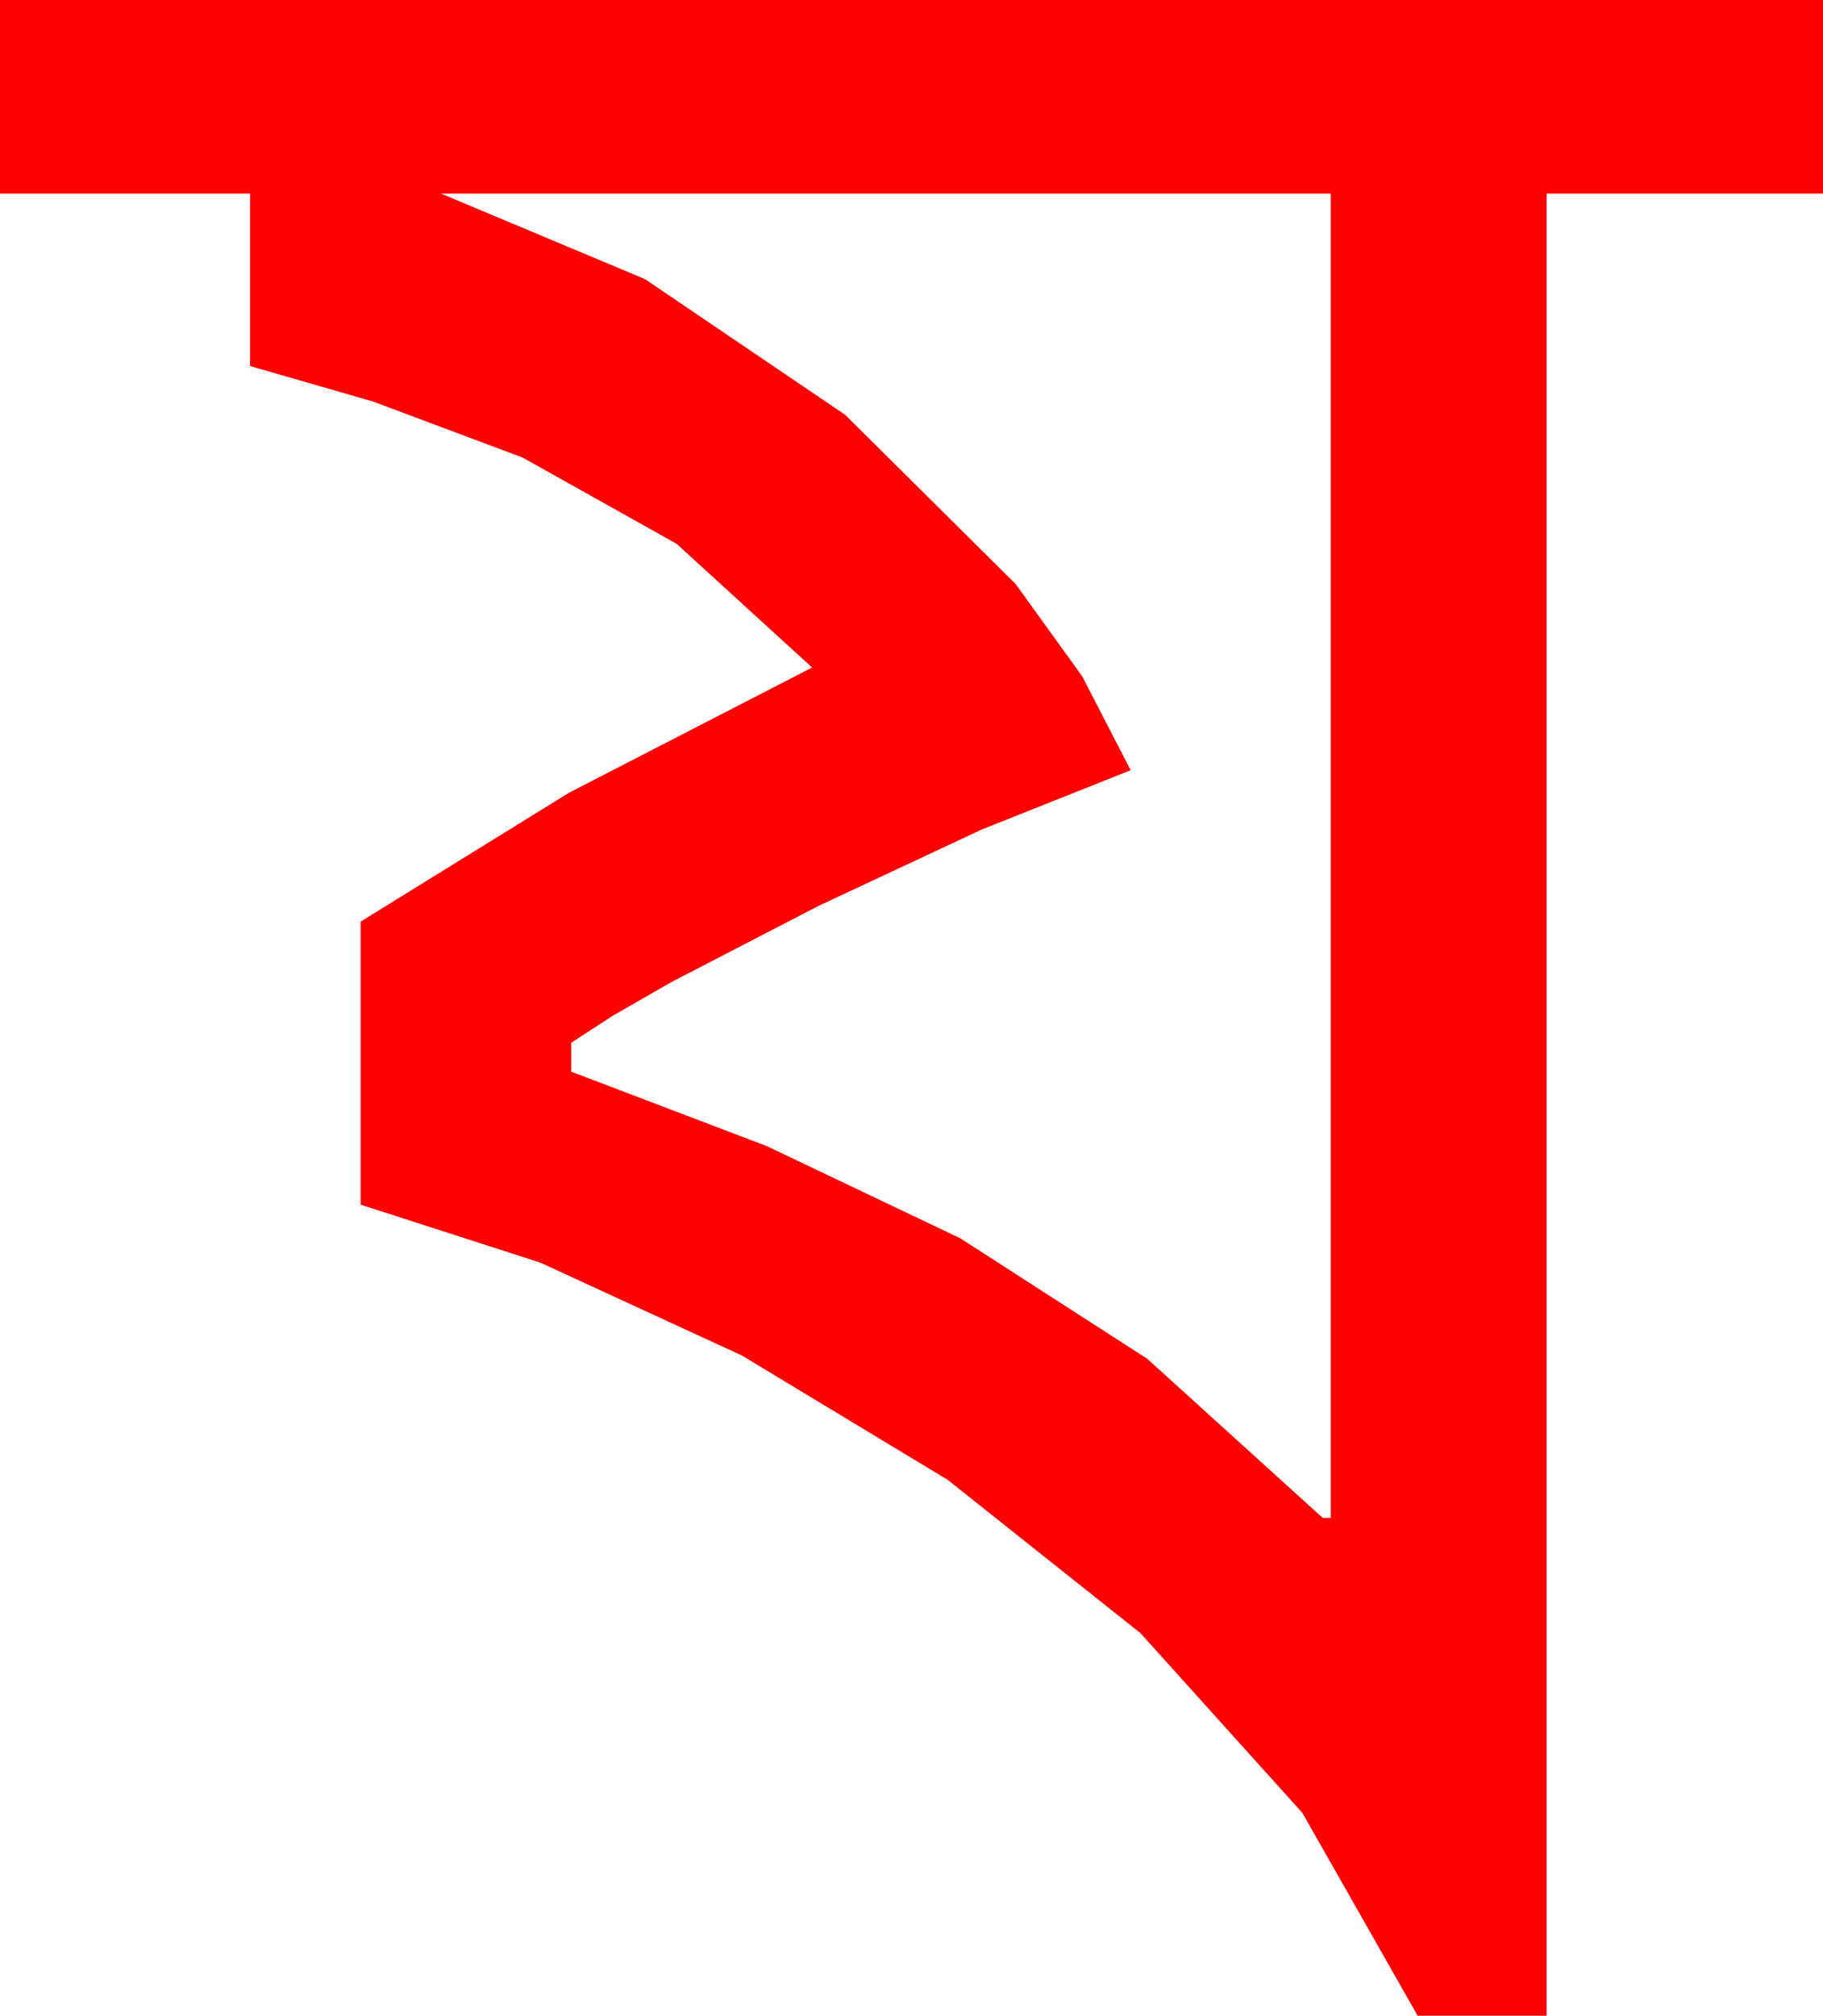 <?xml version="1.0" encoding="utf-8"?>
<!DOCTYPE svg PUBLIC "-//W3C//DTD SVG 1.1//EN" "http://www.w3.org/Graphics/SVG/1.1/DTD/svg11.dtd">
<svg width="40.576" height="44.854" xmlns="http://www.w3.org/2000/svg" xmlns:xlink="http://www.w3.org/1999/xlink" xmlns:xml="http://www.w3.org/XML/1998/namespace" version="1.1">
  <g>
    <g>
      <path style="fill:#FF0000;fill-opacity:1" d="M9.814,4.307L14.355,6.211 18.809,9.229 22.603,12.993 24.086,15.048 25.166,17.139 21.855,18.457 18.223,20.156 14.941,21.855 13.638,22.603 12.715,23.203 12.715,23.848 17.065,25.503 21.372,27.554 25.532,30.234 29.443,33.779 29.619,33.779 29.619,4.307 9.814,4.307z M0,0L40.576,0 40.576,4.307 34.424,4.307 34.424,44.854 31.553,44.854 28.989,40.342 25.386,36.343 21.094,32.93 16.509,30.161 12.026,28.096 8.027,26.807 8.027,20.508 12.671,17.637 18.076,14.854 15.059,12.1 11.631,10.181 8.306,8.936 5.566,8.145 5.566,4.307 0,4.307 0,0z" />
    </g>
  </g>
</svg>